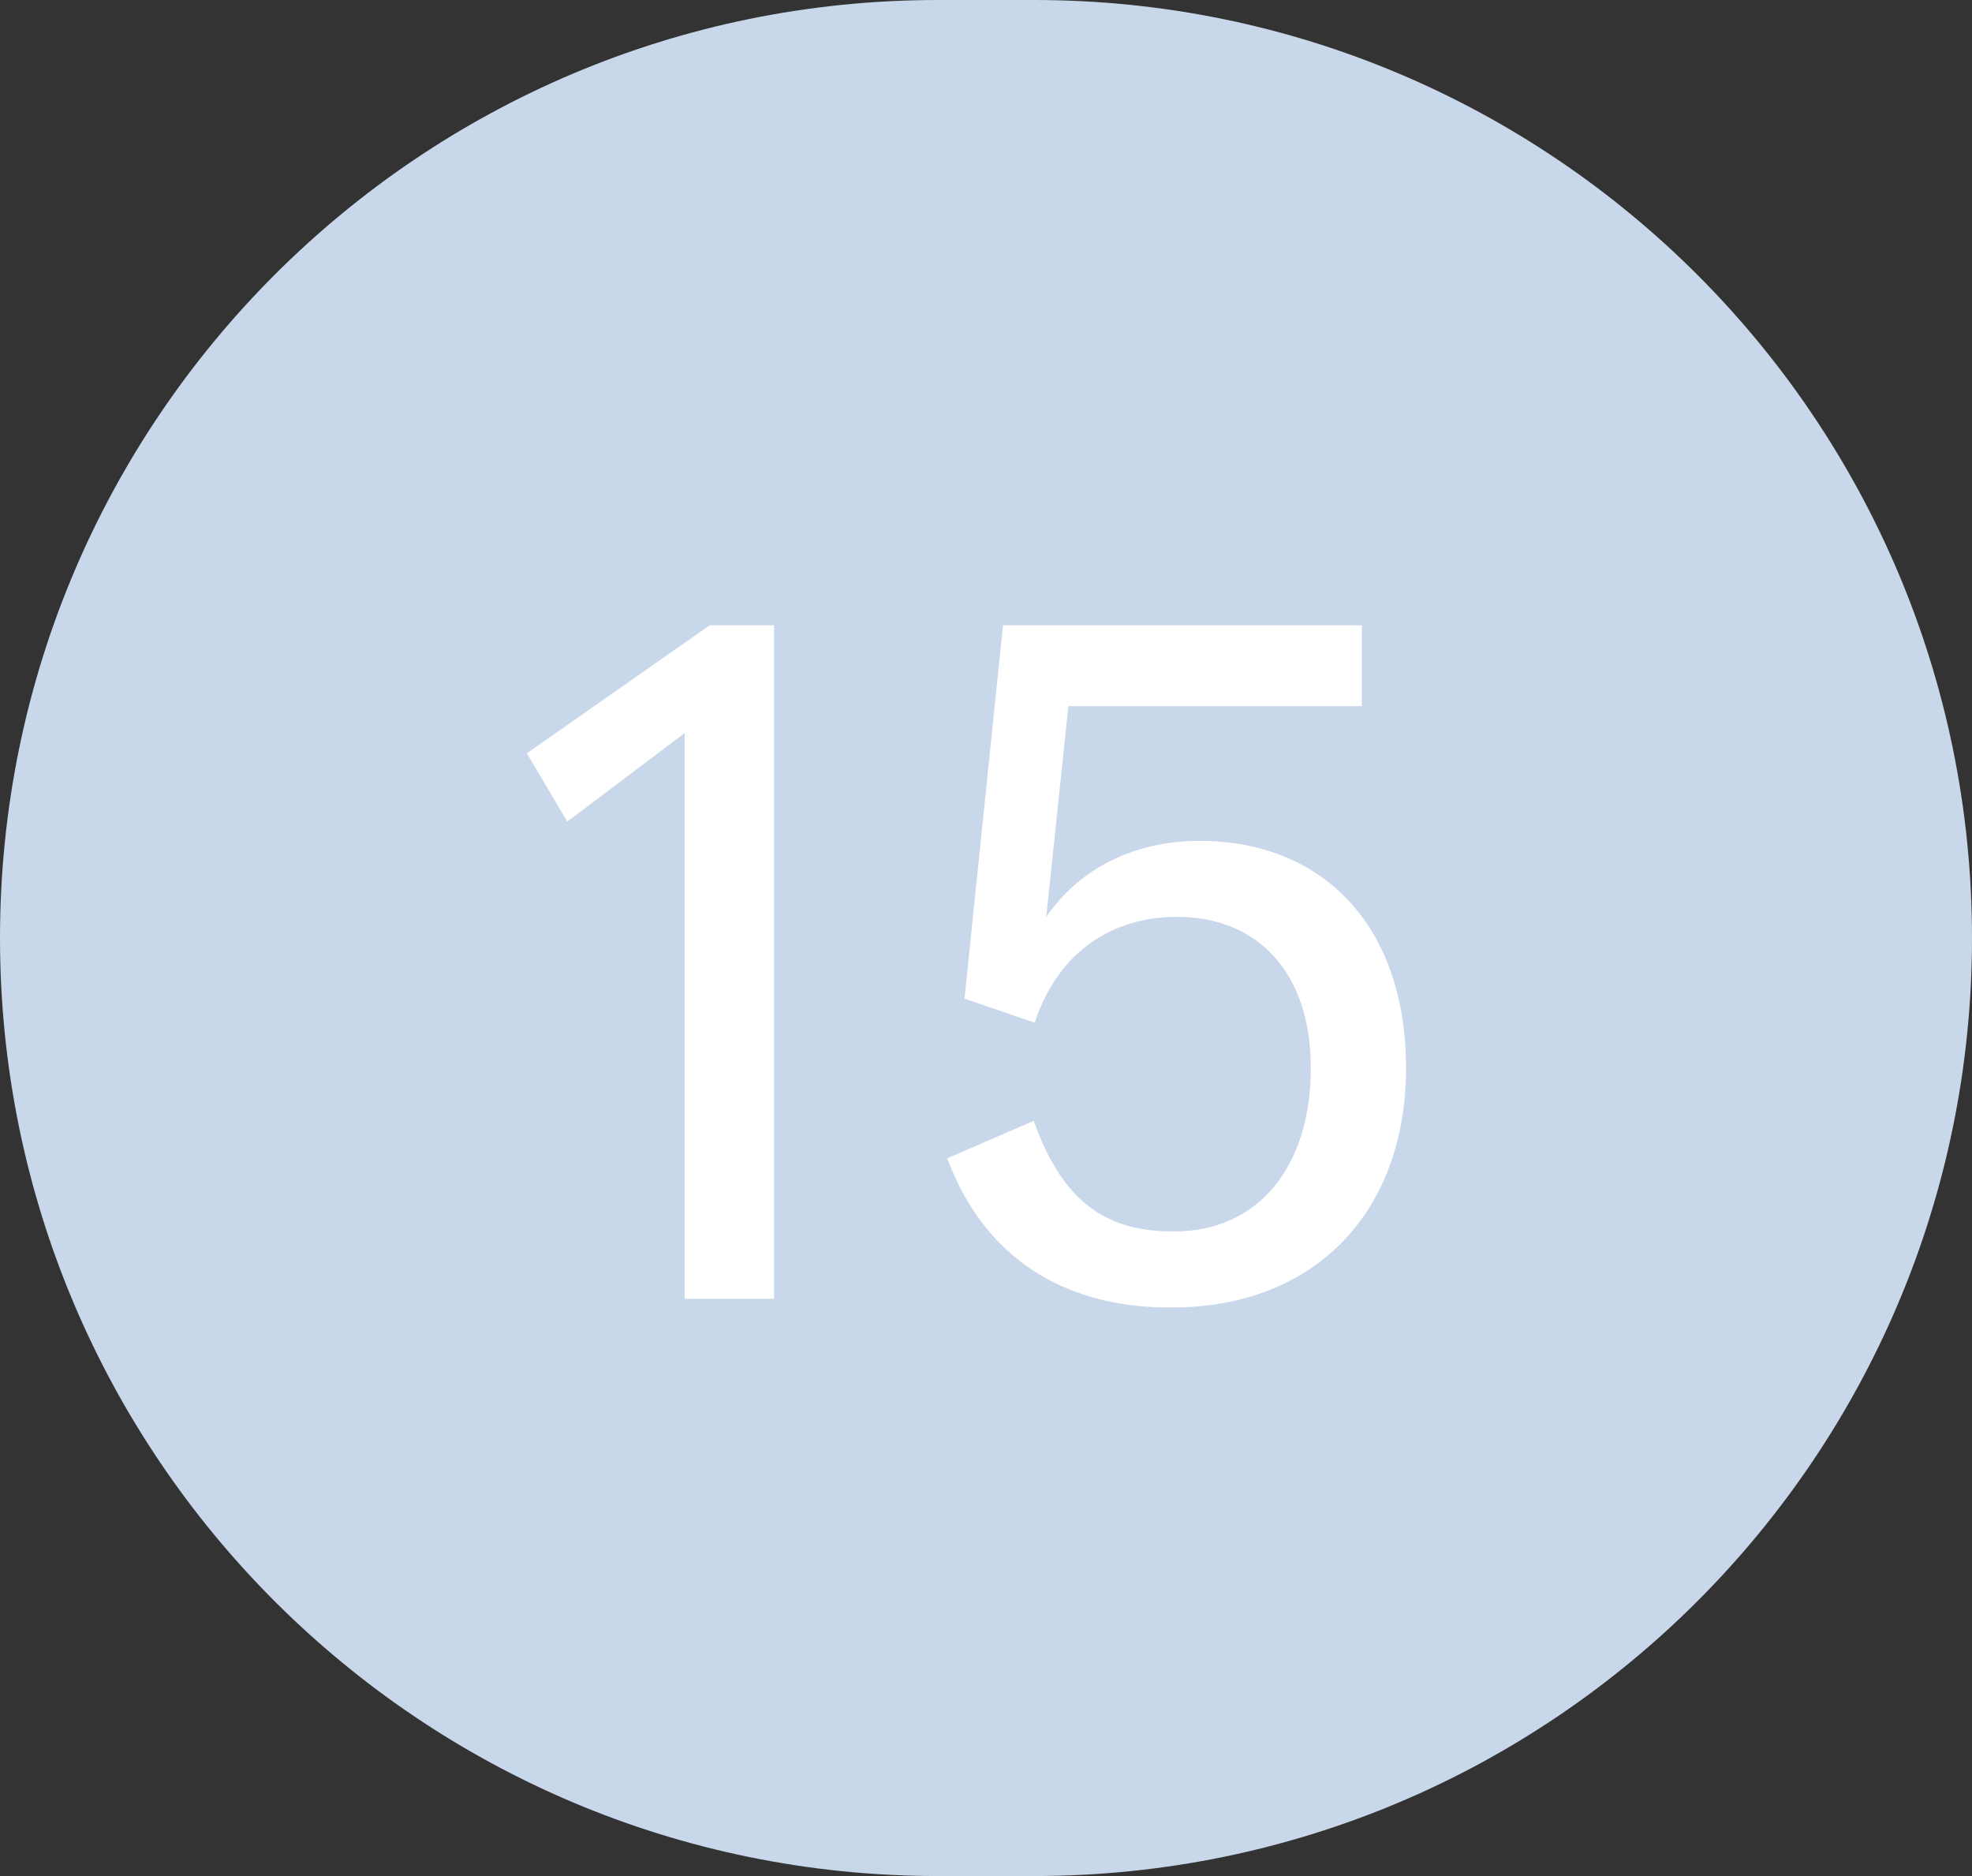 <svg width="41" height="39" viewBox="0 0 41 39" fill="none" xmlns="http://www.w3.org/2000/svg">
<rect x="0" y="0" width="41" height="39" fill="#333333" stroke="none"/>
<g clip-path="url(#clip0_318_2)">
<path d="M21.5 0H19.5C8.73 0 0 8.73 0 19.5C0 30.27 8.73 39 19.5 39H21.5C32.27 39 41 30.27 41 19.5C41 8.73 32.27 0 21.5 0Z" fill="#C9D7EA"/>
<path d="M11.794 17.08L10.954 15.66L14.754 13H16.094V27H14.234V15.24L11.794 17.08ZM24.413 25.6C26.173 25.6 27.253 24.24 27.253 22.2C27.253 20.2 26.133 19.06 24.473 19.06C23.173 19.06 22.013 19.74 21.513 21.26L20.053 20.76L20.853 13H28.313V14.68H22.213L21.753 19.06C22.513 17.96 23.713 17.48 24.933 17.48C27.553 17.48 29.233 19.3 29.233 22.2C29.233 25.2 27.333 27.18 24.373 27.18C22.413 27.2 20.553 26.38 19.693 24.08L21.493 23.3C22.153 25.18 23.193 25.6 24.413 25.6Z" fill="white"/>
</g>
<defs>
<clipPath id="clip0_318_2">
<rect width="41" height="39" fill="white"/>
</clipPath>
</defs>
</svg>
